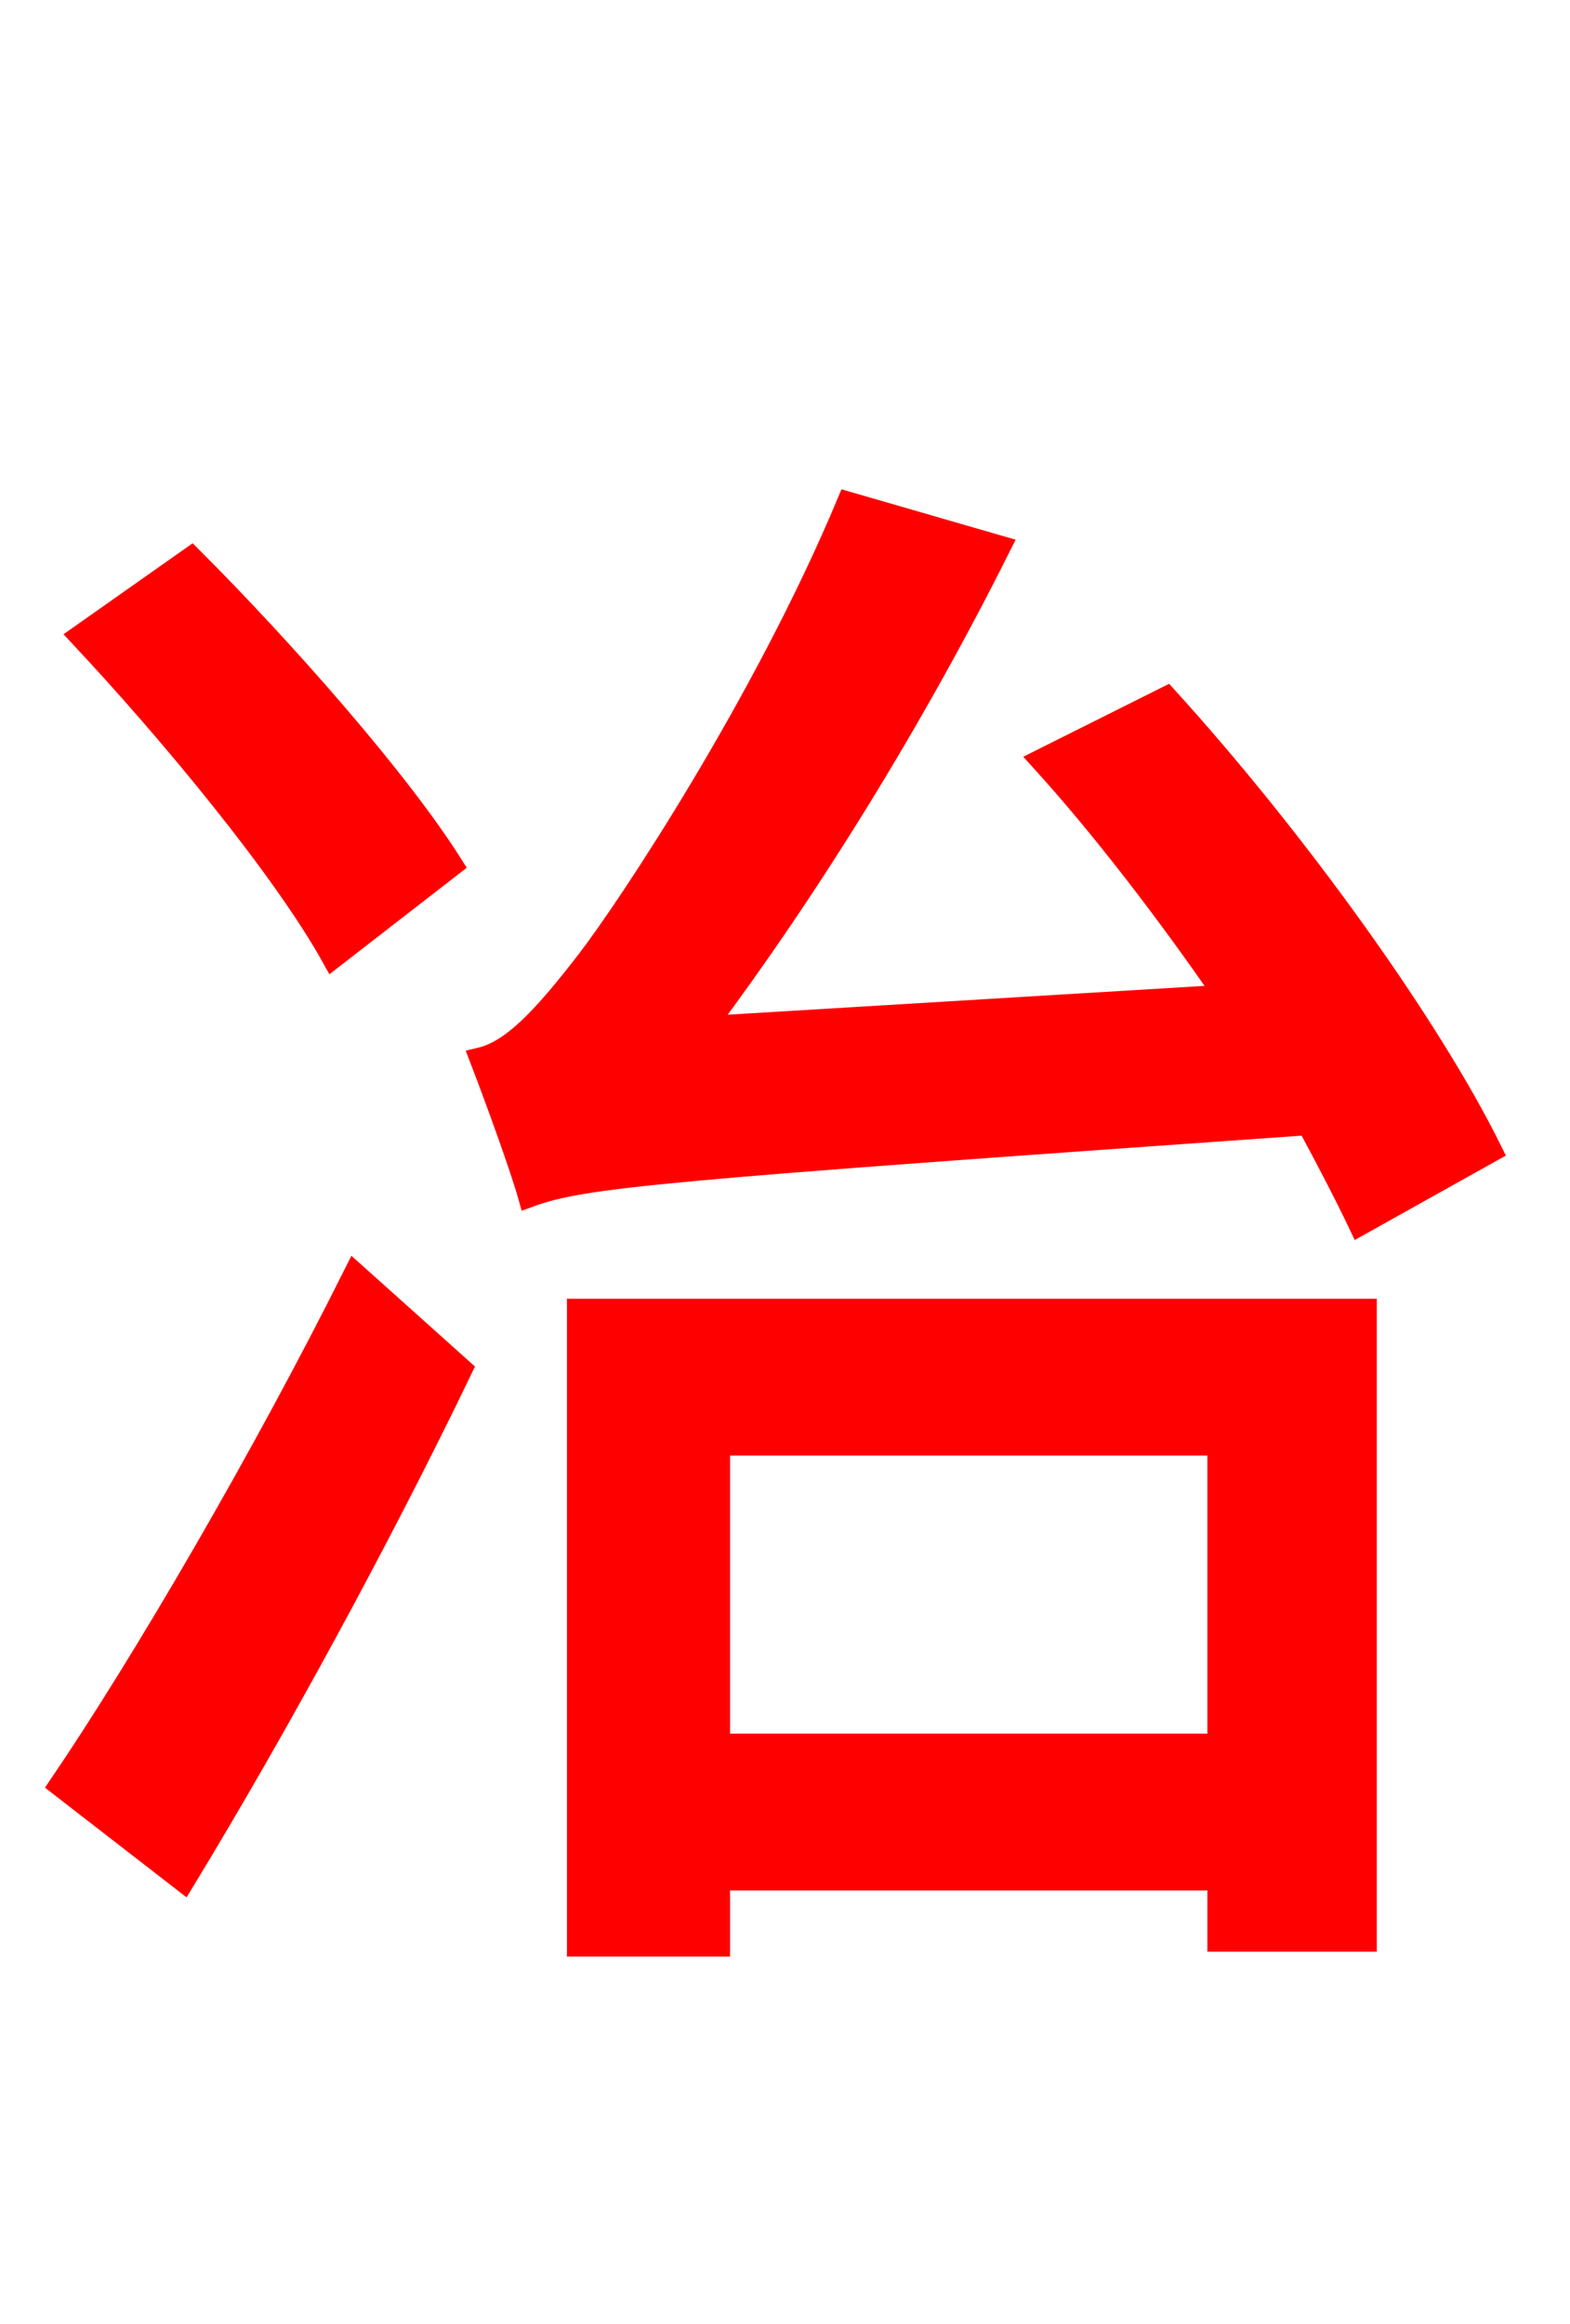 <svg xmlns="http://www.w3.org/2000/svg" xmlns:xlink="http://www.w3.org/1999/xlink" width="72" height="106.56"><path fill="red" stroke="red" d="M20.74 39.67C18.29 35.78 13.03 29.81 8.78 25.56L3.67 29.16C7.85 33.62 13.03 39.89 15.26 43.92ZM8.42 86.26C12.67 79.27 17.42 70.56 21.17 62.78L16.27 58.39C12.02 66.89 6.55 76.25 2.74 81.86ZM68.40 52.78C65.52 46.94 59.33 38.38 53.50 31.97L47.74 34.85C50.62 38.02 53.57 41.90 56.16 45.65L32.33 47.09C37.08 40.75 41.90 32.98 45.86 25.06L38.88 23.04C35.06 32.18 28.87 41.54 26.93 44.06C24.98 46.58 23.54 48.17 22.03 48.53C22.75 50.40 23.90 53.57 24.26 54.86C26.78 53.93 30.38 53.64 59.98 51.55C60.91 53.28 61.70 54.79 62.35 56.16ZM55.87 66.24L55.87 79.99L32.98 79.99L32.98 66.24ZM26.50 89.21L32.98 89.21L32.98 86.18L55.87 86.18L55.87 88.99L62.64 88.99L62.64 60.05L26.50 60.05Z"/></svg>
